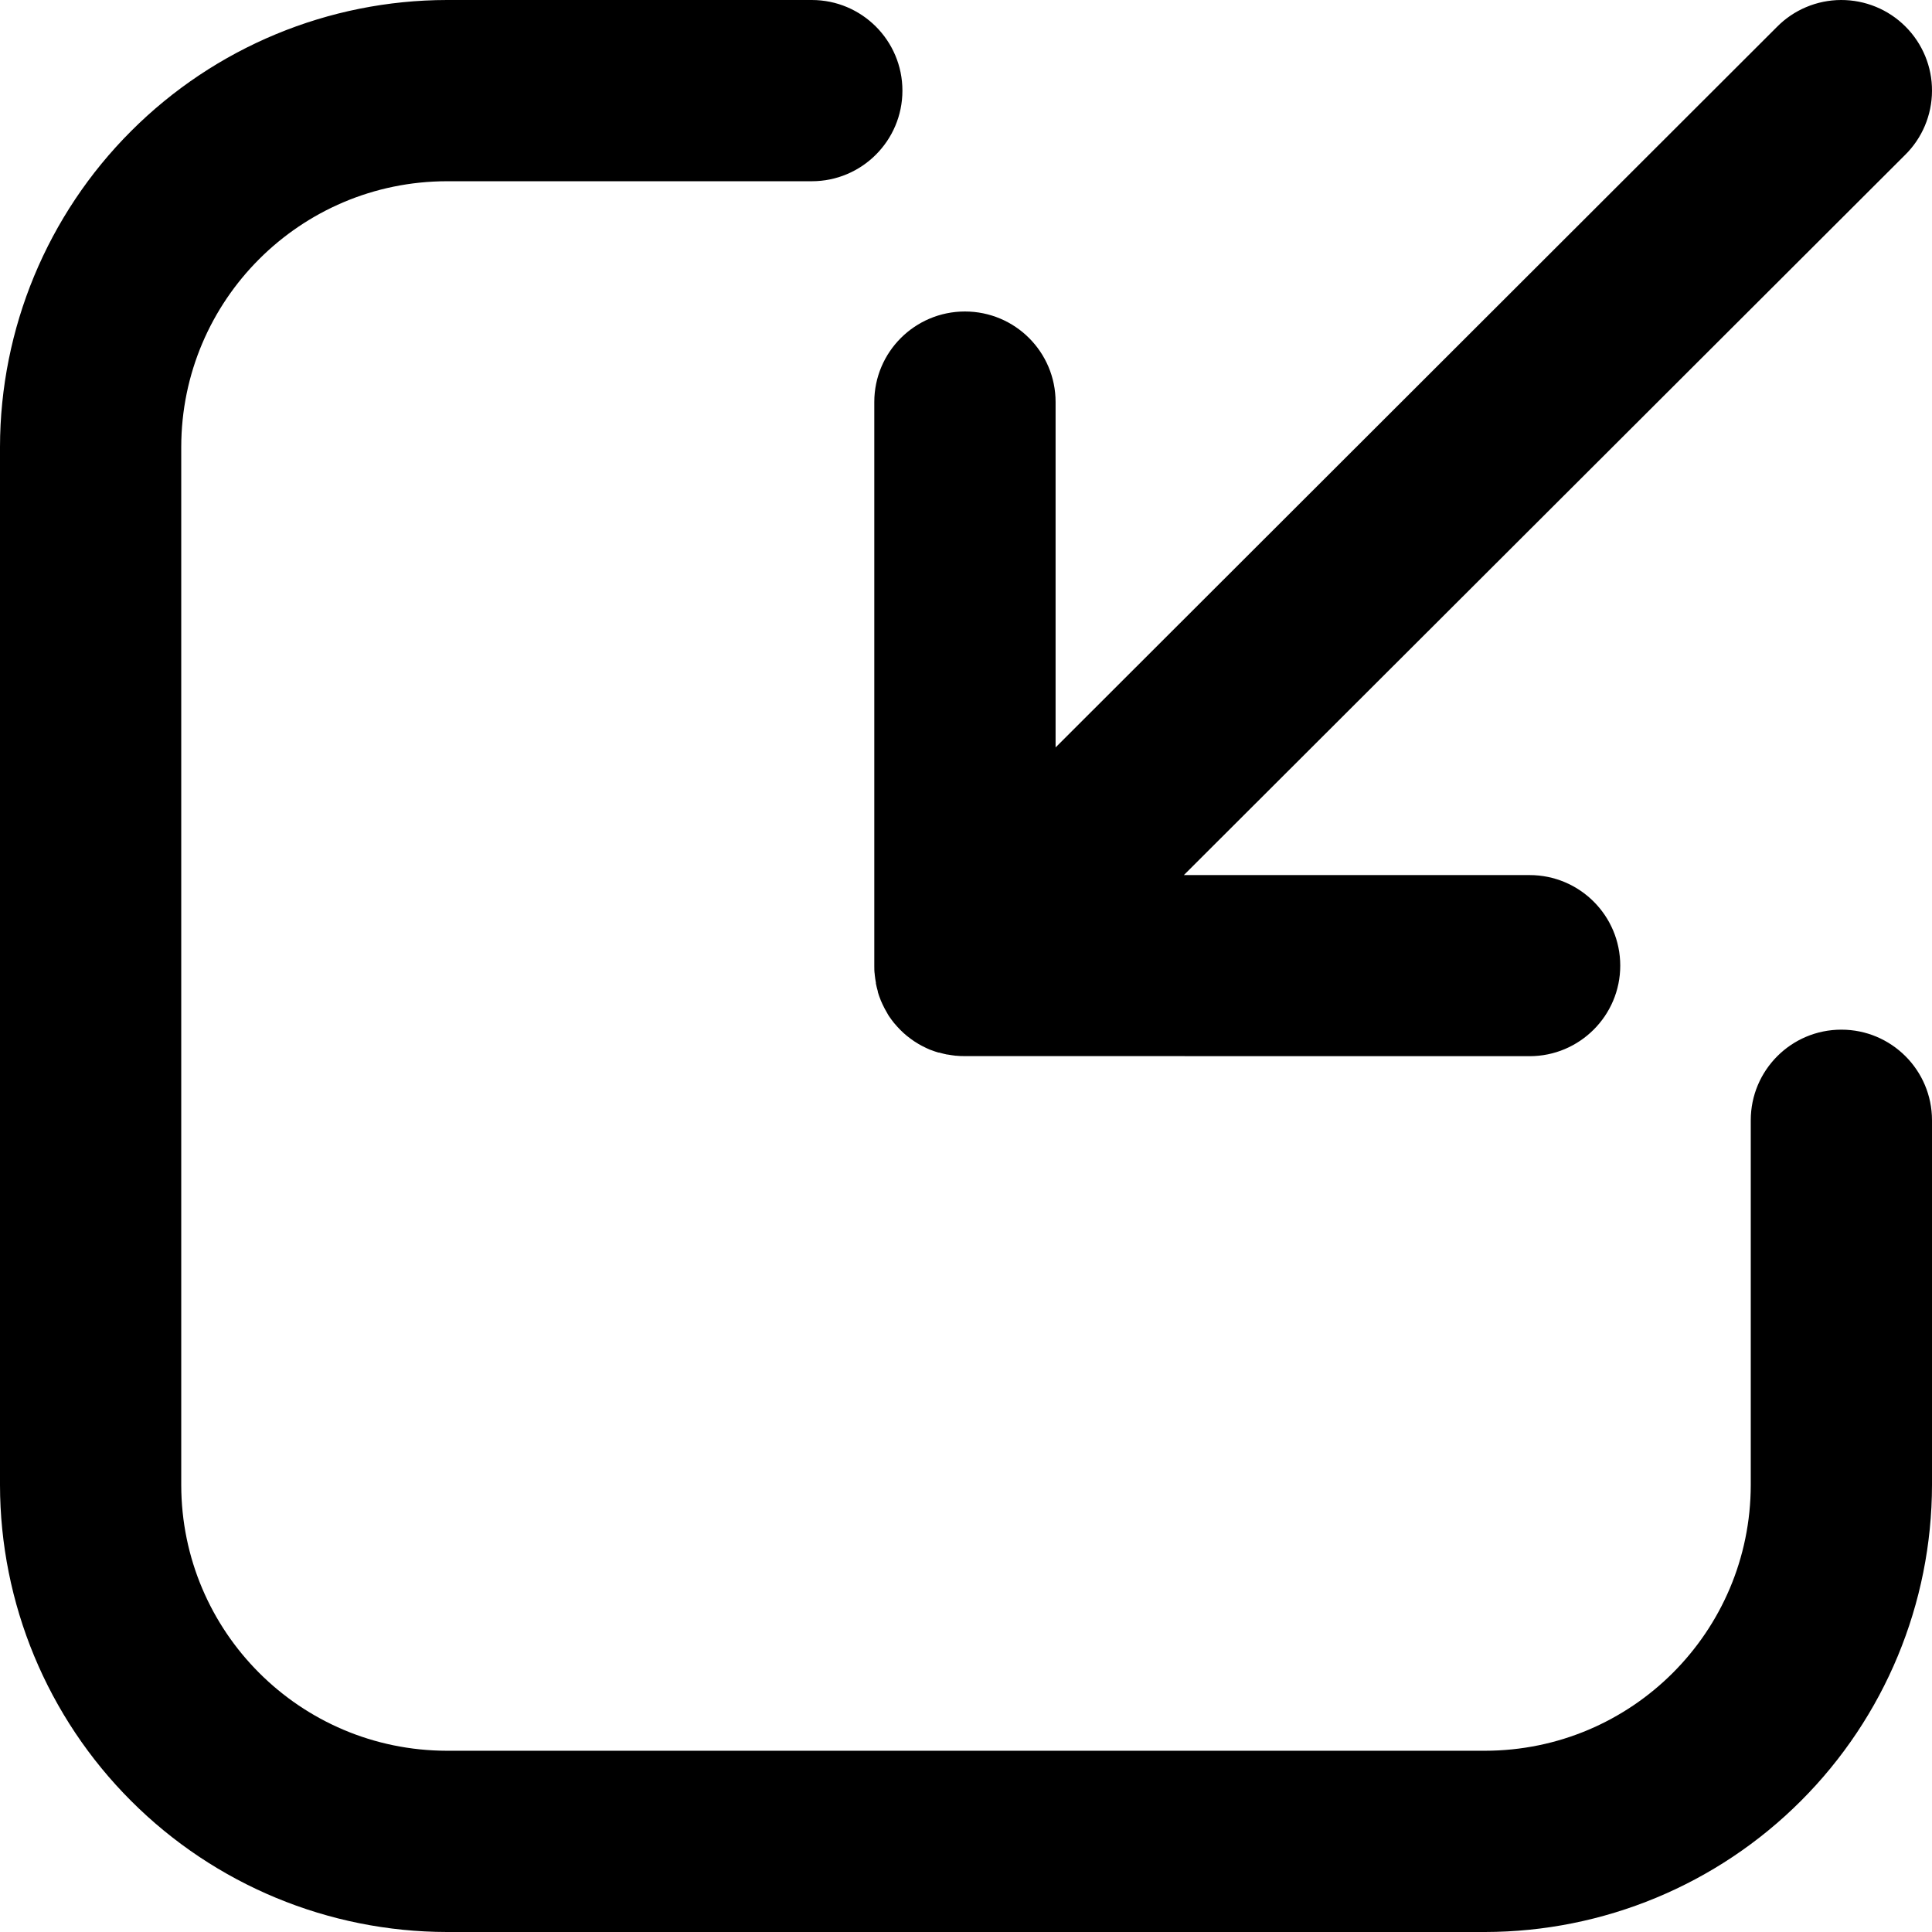 <svg width="500" height="500" viewBox="0 0 500 500" fill="none" xmlns="http://www.w3.org/2000/svg">
<path d="M210.093 0C223.03 0 233.545 10.495 233.545 23.452C233.545 36.409 223.03 46.904 210.093 46.904H115.679C77.706 46.944 46.944 77.705 46.905 115.678V384.32C46.945 422.293 77.706 453.055 115.679 453.094H384.321C422.294 453.054 453.056 422.293 453.095 384.32V289.927C453.095 276.97 463.59 266.475 476.547 266.475C489.504 266.475 500 276.971 500 289.928V384.321C499.961 414.986 487.765 444.399 466.072 466.072C444.399 487.765 414.985 499.961 384.321 500H115.679C85.014 499.961 55.6 487.765 33.927 466.072C12.234 444.399 0.039 414.985 0 384.321V115.679C0.039 85.015 12.234 55.6 33.927 33.927C55.6 12.234 85.015 0.039 115.679 0H210.093ZM476.462 0C482.698 -0.019 488.72 2.441 493.138 6.874C497.556 11.287 500.038 17.283 499.999 23.532C499.979 29.781 497.458 35.757 493.001 40.131L306.382 226.47H395.86C408.802 226.47 419.319 236.957 419.319 249.904C419.319 262.832 408.802 273.339 395.86 273.339L249.588 273.319C248.884 273.319 248.141 273.3 247.438 273.222H247.32C246.617 273.144 245.913 273.026 245.209 272.909H245.072C244.388 272.753 243.704 272.597 243.039 272.401H242.863C242.218 272.206 241.553 271.991 240.908 271.737L240.674 271.659C240.048 271.386 239.442 271.112 238.855 270.8L238.582 270.663C237.996 270.351 237.409 270.019 236.861 269.648L236.607 269.491C236.021 269.101 235.454 268.671 234.906 268.241L234.75 268.124C234.144 267.636 233.577 267.109 233.03 266.563C232.483 266.016 231.955 265.43 231.466 264.844H231.446L231.329 264.688C230.899 264.141 230.469 263.574 230.078 262.988C230.039 262.891 229.981 262.813 229.922 262.734V262.754C229.609 262.188 229.257 261.602 228.944 261.016L228.808 260.742C228.495 260.157 228.221 259.532 227.947 258.907L227.869 258.692C227.615 258.068 227.38 257.403 227.185 256.739V256.583C226.989 255.9 226.814 255.216 226.677 254.513C226.696 254.474 226.696 254.435 226.677 254.396H226.696C226.559 253.693 226.461 252.99 226.383 252.287V252.17C226.266 251.447 226.266 250.725 226.266 249.983V104.048C226.266 91.101 236.784 80.613 249.726 80.613C262.687 80.614 273.185 91.101 273.185 104.048L273.186 193.43L459.825 7.011C464.204 2.539 470.206 0.02 476.462 0Z" fill="currentColor"/>
</svg>
